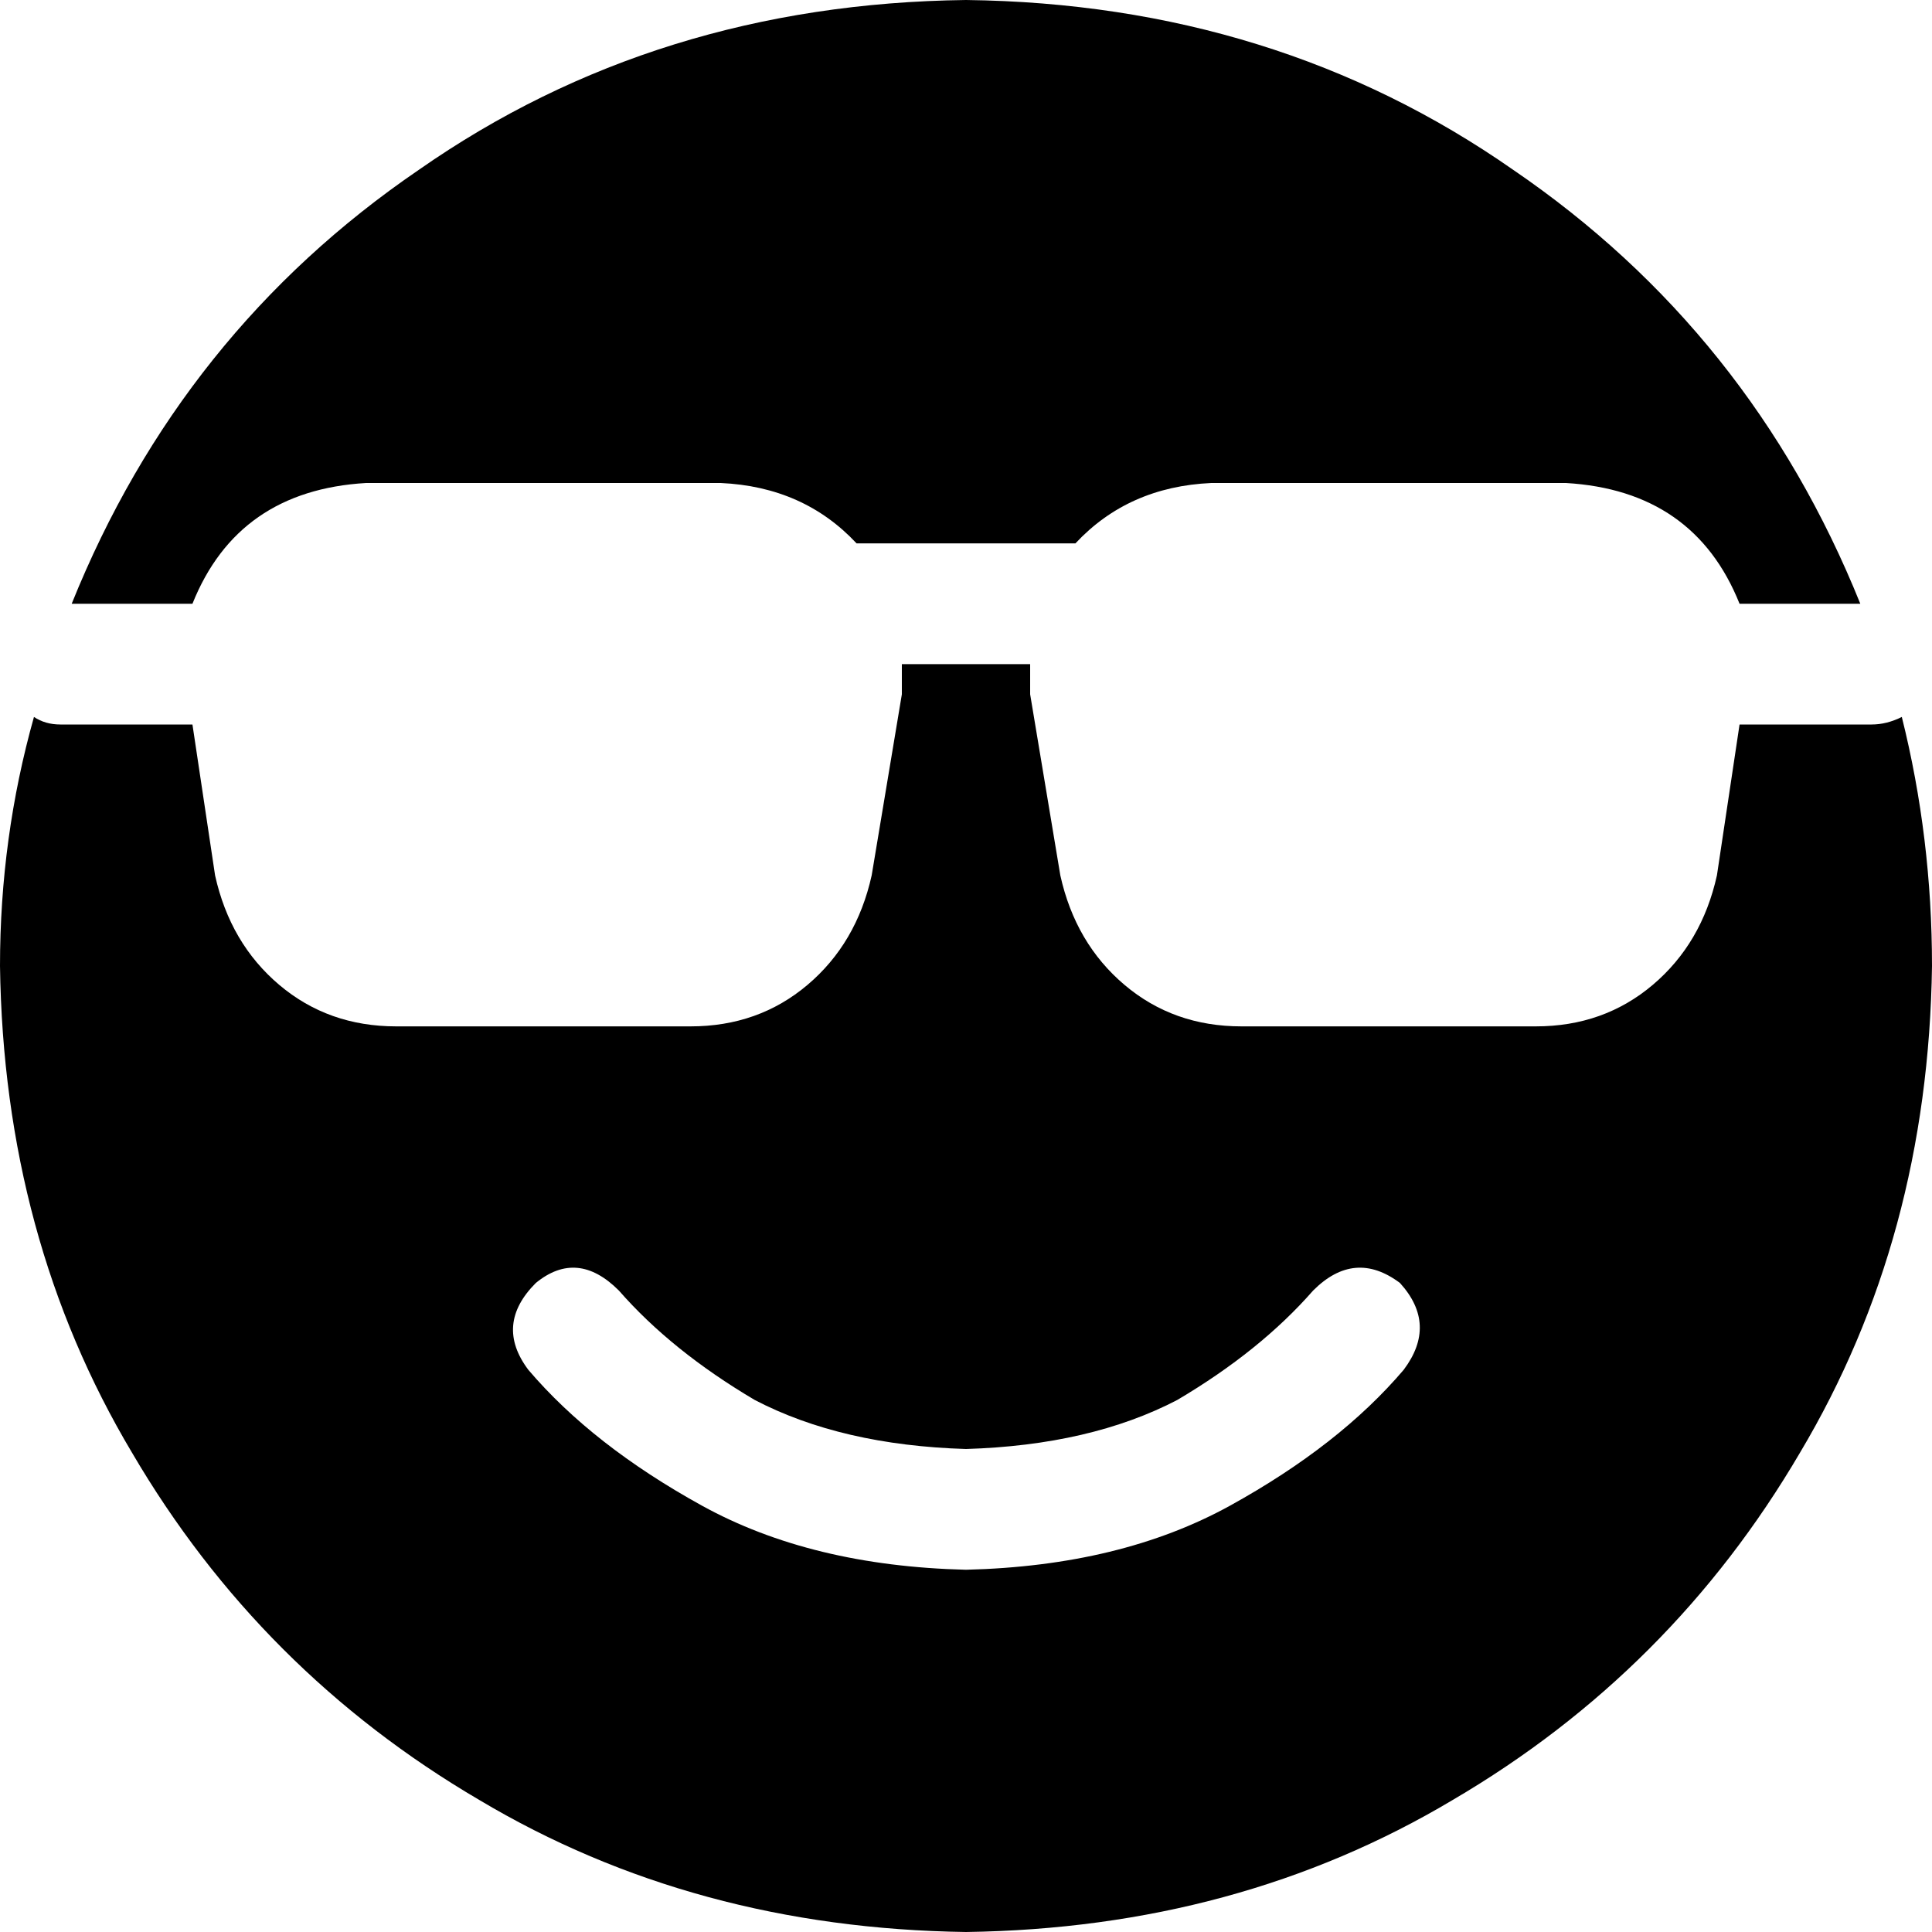 <svg xmlns="http://www.w3.org/2000/svg" viewBox="0 0 512 512">
    <path d="M 512 256 Q 511 328 477 385 L 477 385 Q 443 443 385 477 L 385 477 Q 328 511 256 512 Q 184 511 127 477 Q 69 443 35 385 Q 1 328 0 256 Q 0 222 9 190 Q 12 192 16 192 L 51 192 L 57 232 Q 61 250 74 261 Q 87 272 105 272 L 183 272 Q 201 272 214 261 Q 227 250 231 232 L 239 184 Q 239 180 239 176 L 273 176 Q 273 180 273 184 L 281 232 Q 285 250 298 261 Q 311 272 329 272 L 407 272 Q 425 272 438 261 Q 451 250 455 232 L 461 192 L 496 192 Q 500 192 504 190 Q 512 222 512 256 L 512 256 Z M 256 0 Q 338 1 401 45 L 401 45 Q 464 88 493 160 L 461 160 Q 449 130 415 128 L 321 128 Q 299 129 285 144 L 227 144 Q 213 129 191 128 L 97 128 Q 63 130 51 160 L 19 160 Q 48 88 111 45 Q 174 1 256 0 L 256 0 Z M 164 342 Q 153 331 142 340 Q 131 351 140 363 Q 157 383 186 399 Q 215 415 256 416 Q 297 415 326 399 Q 355 383 372 363 Q 381 351 371 340 Q 359 331 348 342 Q 334 358 312 371 Q 289 383 256 384 Q 223 383 200 371 Q 178 358 164 342 L 164 342 Z"/>
</svg>
